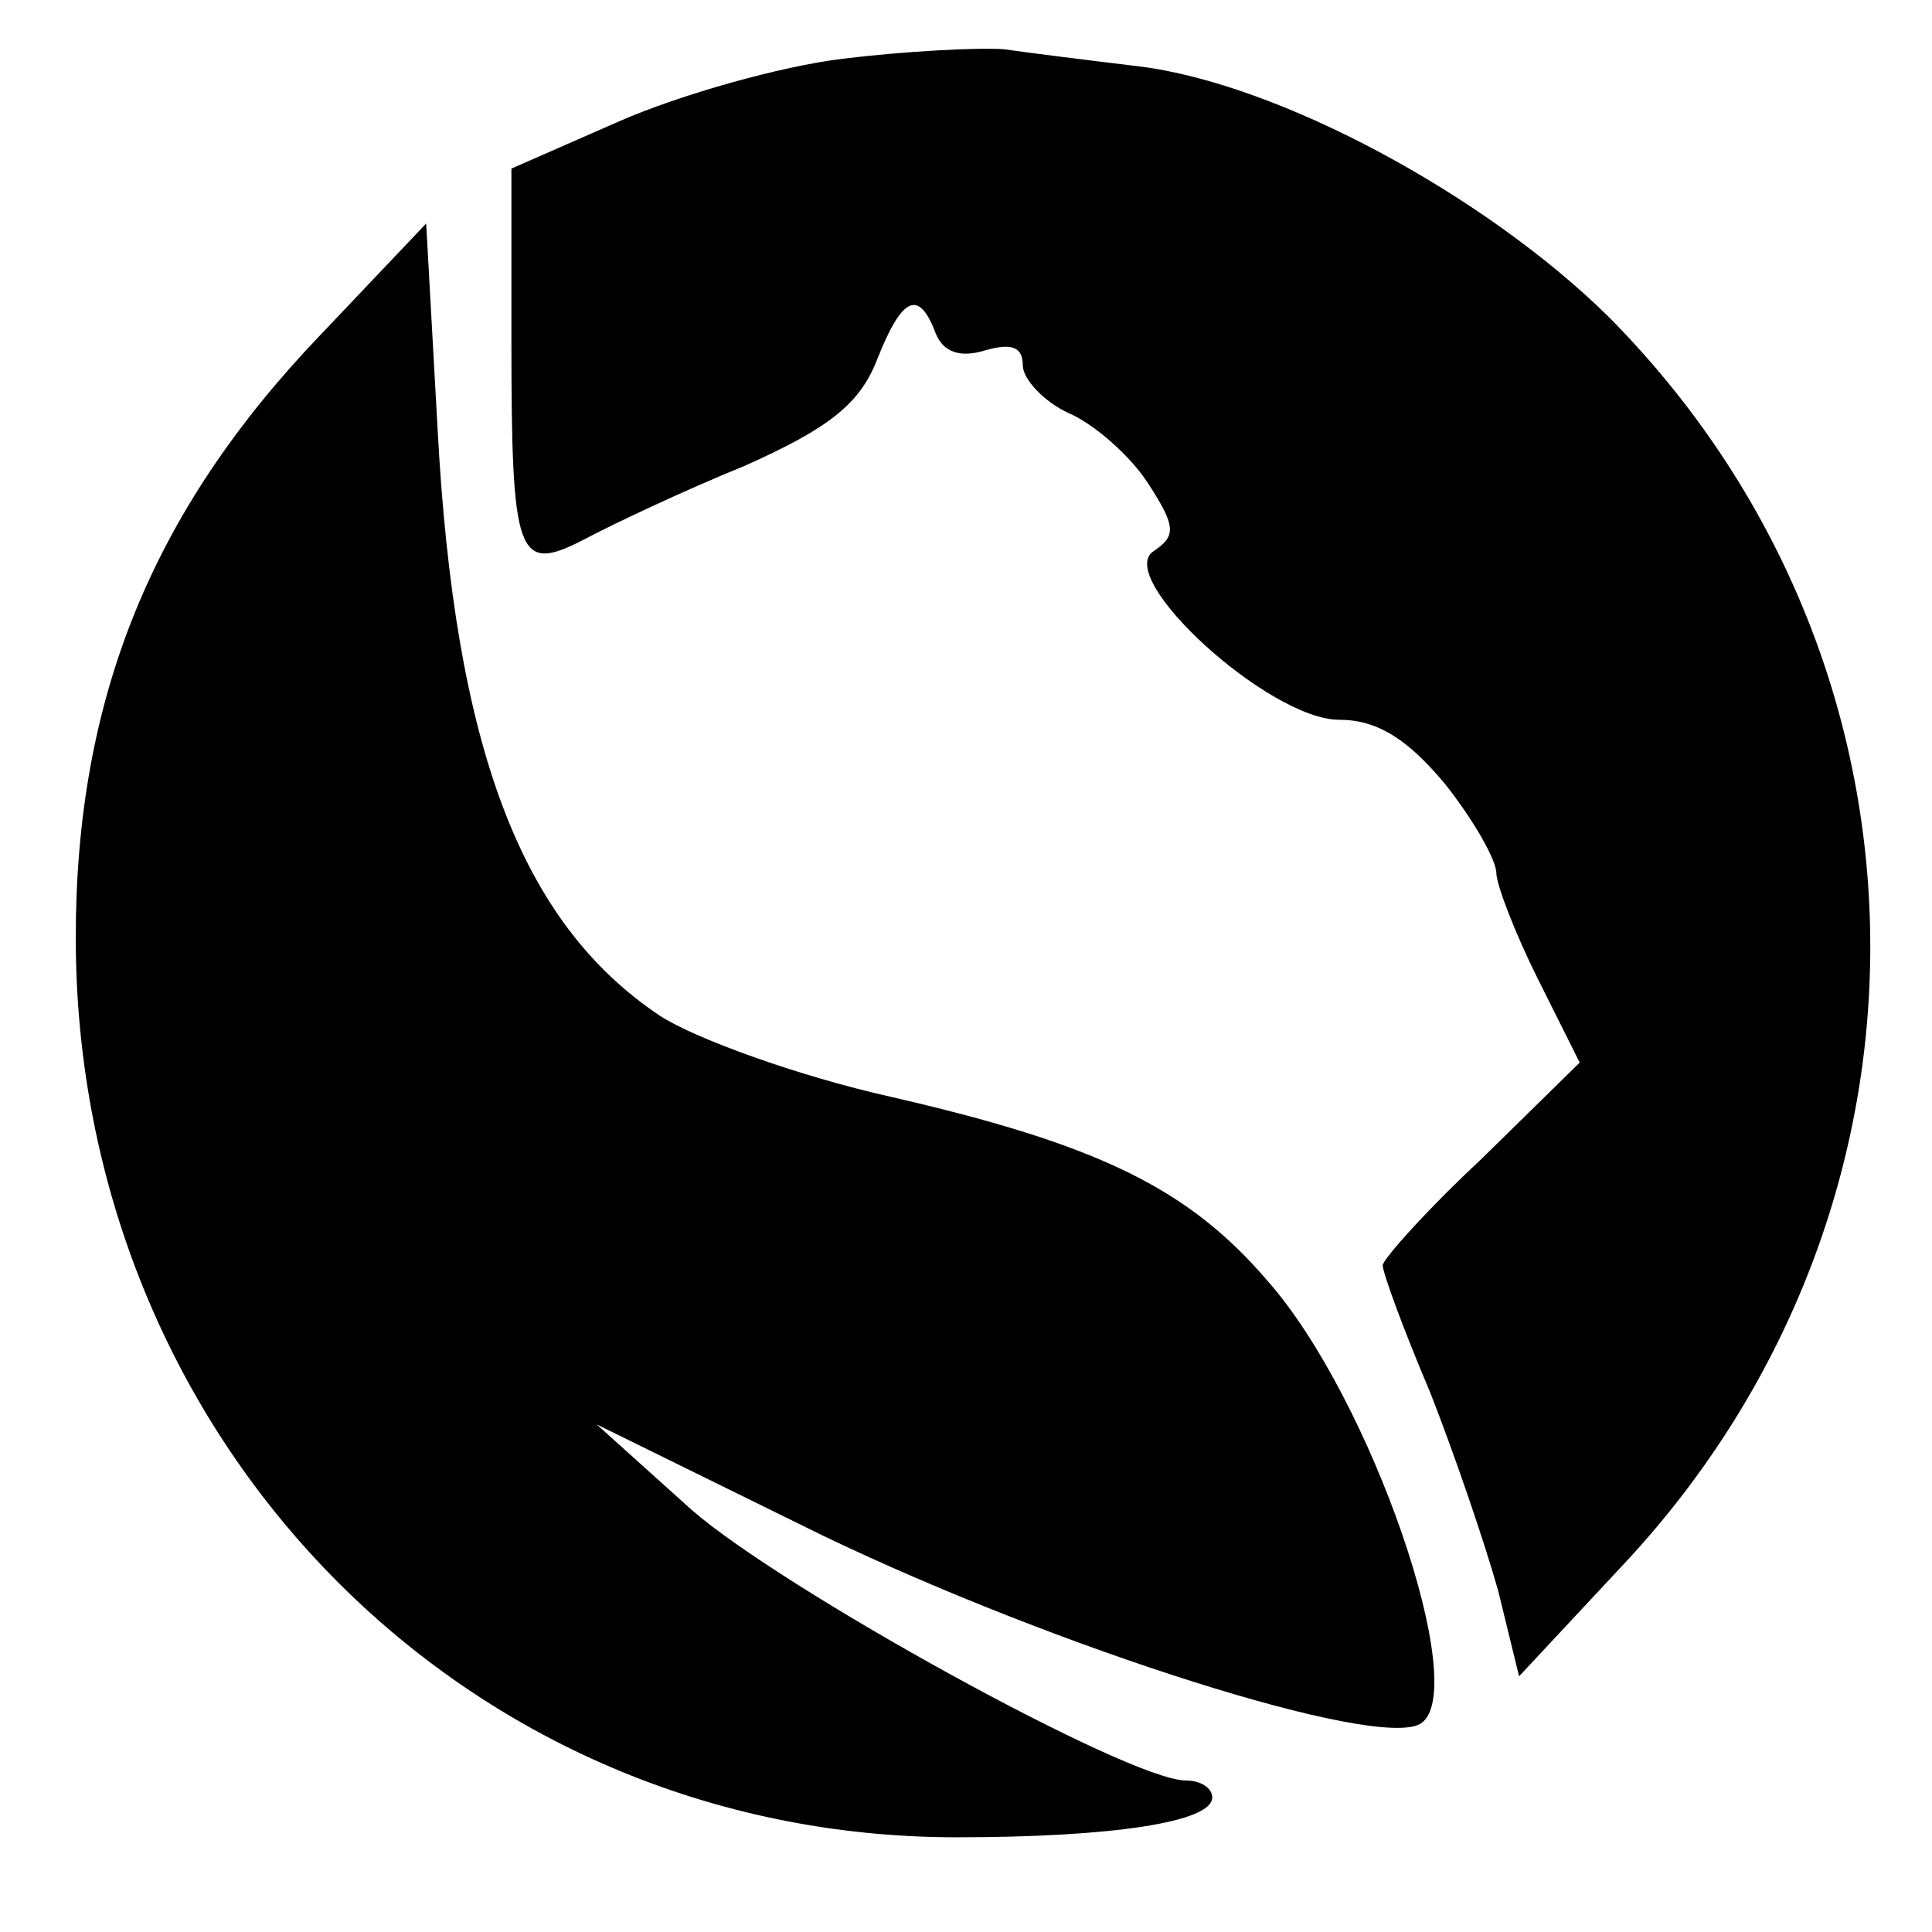 <?xml version="1.0" standalone="no"?>
<!DOCTYPE svg PUBLIC "-//W3C//DTD SVG 20010904//EN"
 "http://www.w3.org/TR/2001/REC-SVG-20010904/DTD/svg10.dtd">
<svg version="1.0" xmlns="http://www.w3.org/2000/svg"
 width="102pt" height="102pt" viewBox="0 0 102 102"
 preserveAspectRatio="xMidYMid meet">
<g transform="translate(0,102) scale(0.1,-0.1)"
fill="#000000" stroke="none">
<path d="M445 989 c-33 -4 -86 -19 -118 -33 l-57 -25 0 -90 c0 -115 3 -124 38
-106 15 8 53 26 85 39 45 20 61 33 70 56 13 33 22 38 31 14 4 -10 13 -13 26
-9 14 4 20 2 20 -8 0 -7 11 -19 24 -25 14 -6 33 -23 42 -37 15 -23 15 -28 3
-36 -21 -14 61 -89 98 -89 20 0 36 -10 56 -34 15 -19 27 -40 27 -47 0 -6 10
-32 22 -56 l22 -44 -52 -51 c-29 -27 -52 -53 -52 -56 0 -4 11 -34 25 -67 13
-33 29 -80 36 -105 l11 -45 56 60 c176 189 172 476 -9 658 -65 64 -174 123
-248 132 -25 3 -57 7 -71 9 -14 1 -52 -1 -85 -5z"/>
<path d="M169 843 c-89 -93 -129 -192 -129 -318 0 -265 205 -475 465 -475 82
0 135 8 135 21 0 5 -6 9 -14 9 -30 0 -213 101 -261 143 l-50 45 120 -59 c123
-59 292 -113 315 -99 27 17 -26 172 -81 234 -42 49 -90 72 -199 97 -49 11
-104 31 -122 43 -73 49 -108 141 -117 310 l-6 108 -56 -59z"/>
</g>
</svg>
